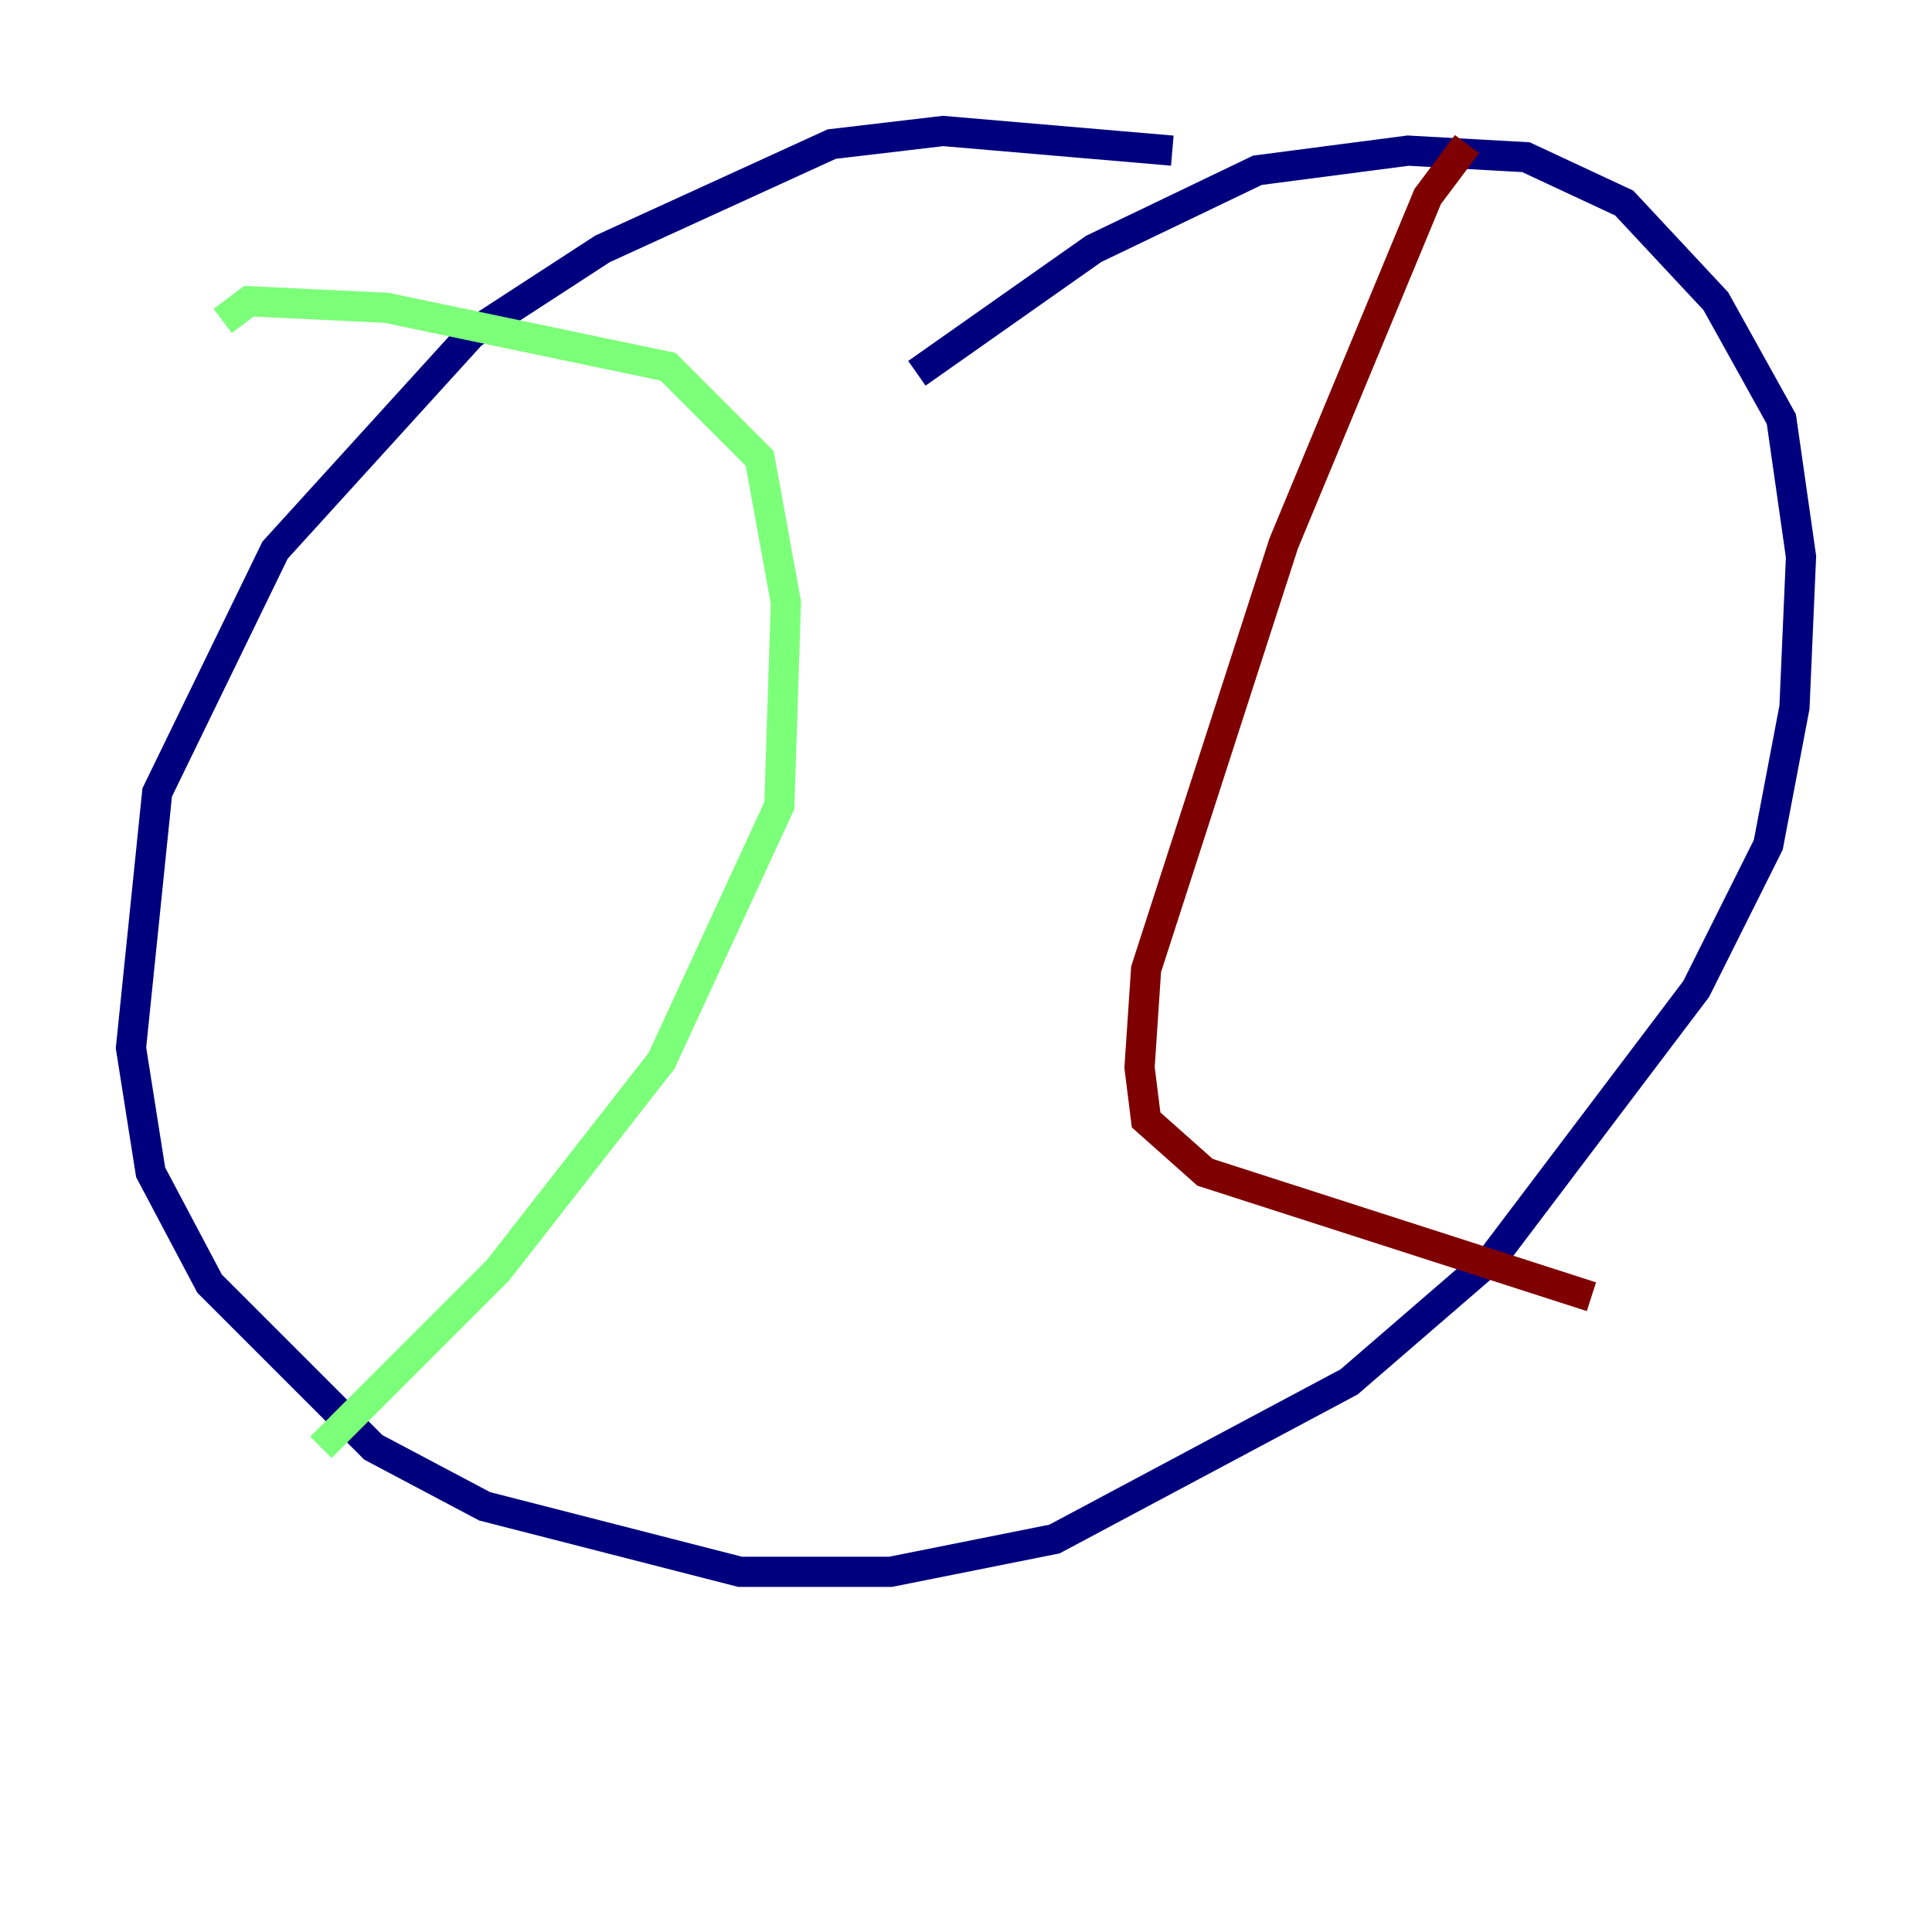 <?xml version="1.0" encoding="utf-8" ?>
<svg baseProfile="tiny" height="128" version="1.2" viewBox="0,0,128,128" width="128" xmlns="http://www.w3.org/2000/svg" xmlns:ev="http://www.w3.org/2001/xml-events" xmlns:xlink="http://www.w3.org/1999/xlink"><defs /><polyline fill="none" points="77.668,9.98 62.481,8.678 55.105,9.546 39.919,16.488 31.241,22.129 18.224,36.447 10.414,52.502 8.678,69.424 9.98,77.668 13.885,85.044 24.732,95.891 32.108,99.797 49.031,104.136 59.01,104.136 69.858,101.966 89.383,91.552 98.929,83.308 112.38,65.519 117.153,55.973 118.888,46.861 119.322,36.881 118.02,27.77 113.681,19.959 107.607,13.451 101.098,10.414 93.288,9.98 83.308,11.281 72.461,16.488 60.746,24.732" stroke="#00007f" stroke-width="2" /><polyline fill="none" points="14.752,21.261 16.488,19.959 25.6,20.393 44.258,24.298 50.332,30.373 52.068,39.919 51.634,53.37 43.824,70.291 32.976,84.176 21.261,95.891" stroke="#7cff79" stroke-width="2" /><polyline fill="none" points="97.193,9.546 94.59,13.017 85.044,36.014 75.932,64.217 75.498,70.725 75.932,74.197 79.837,77.668 105.437,85.912" stroke="#7f0000" stroke-width="2" /></svg>